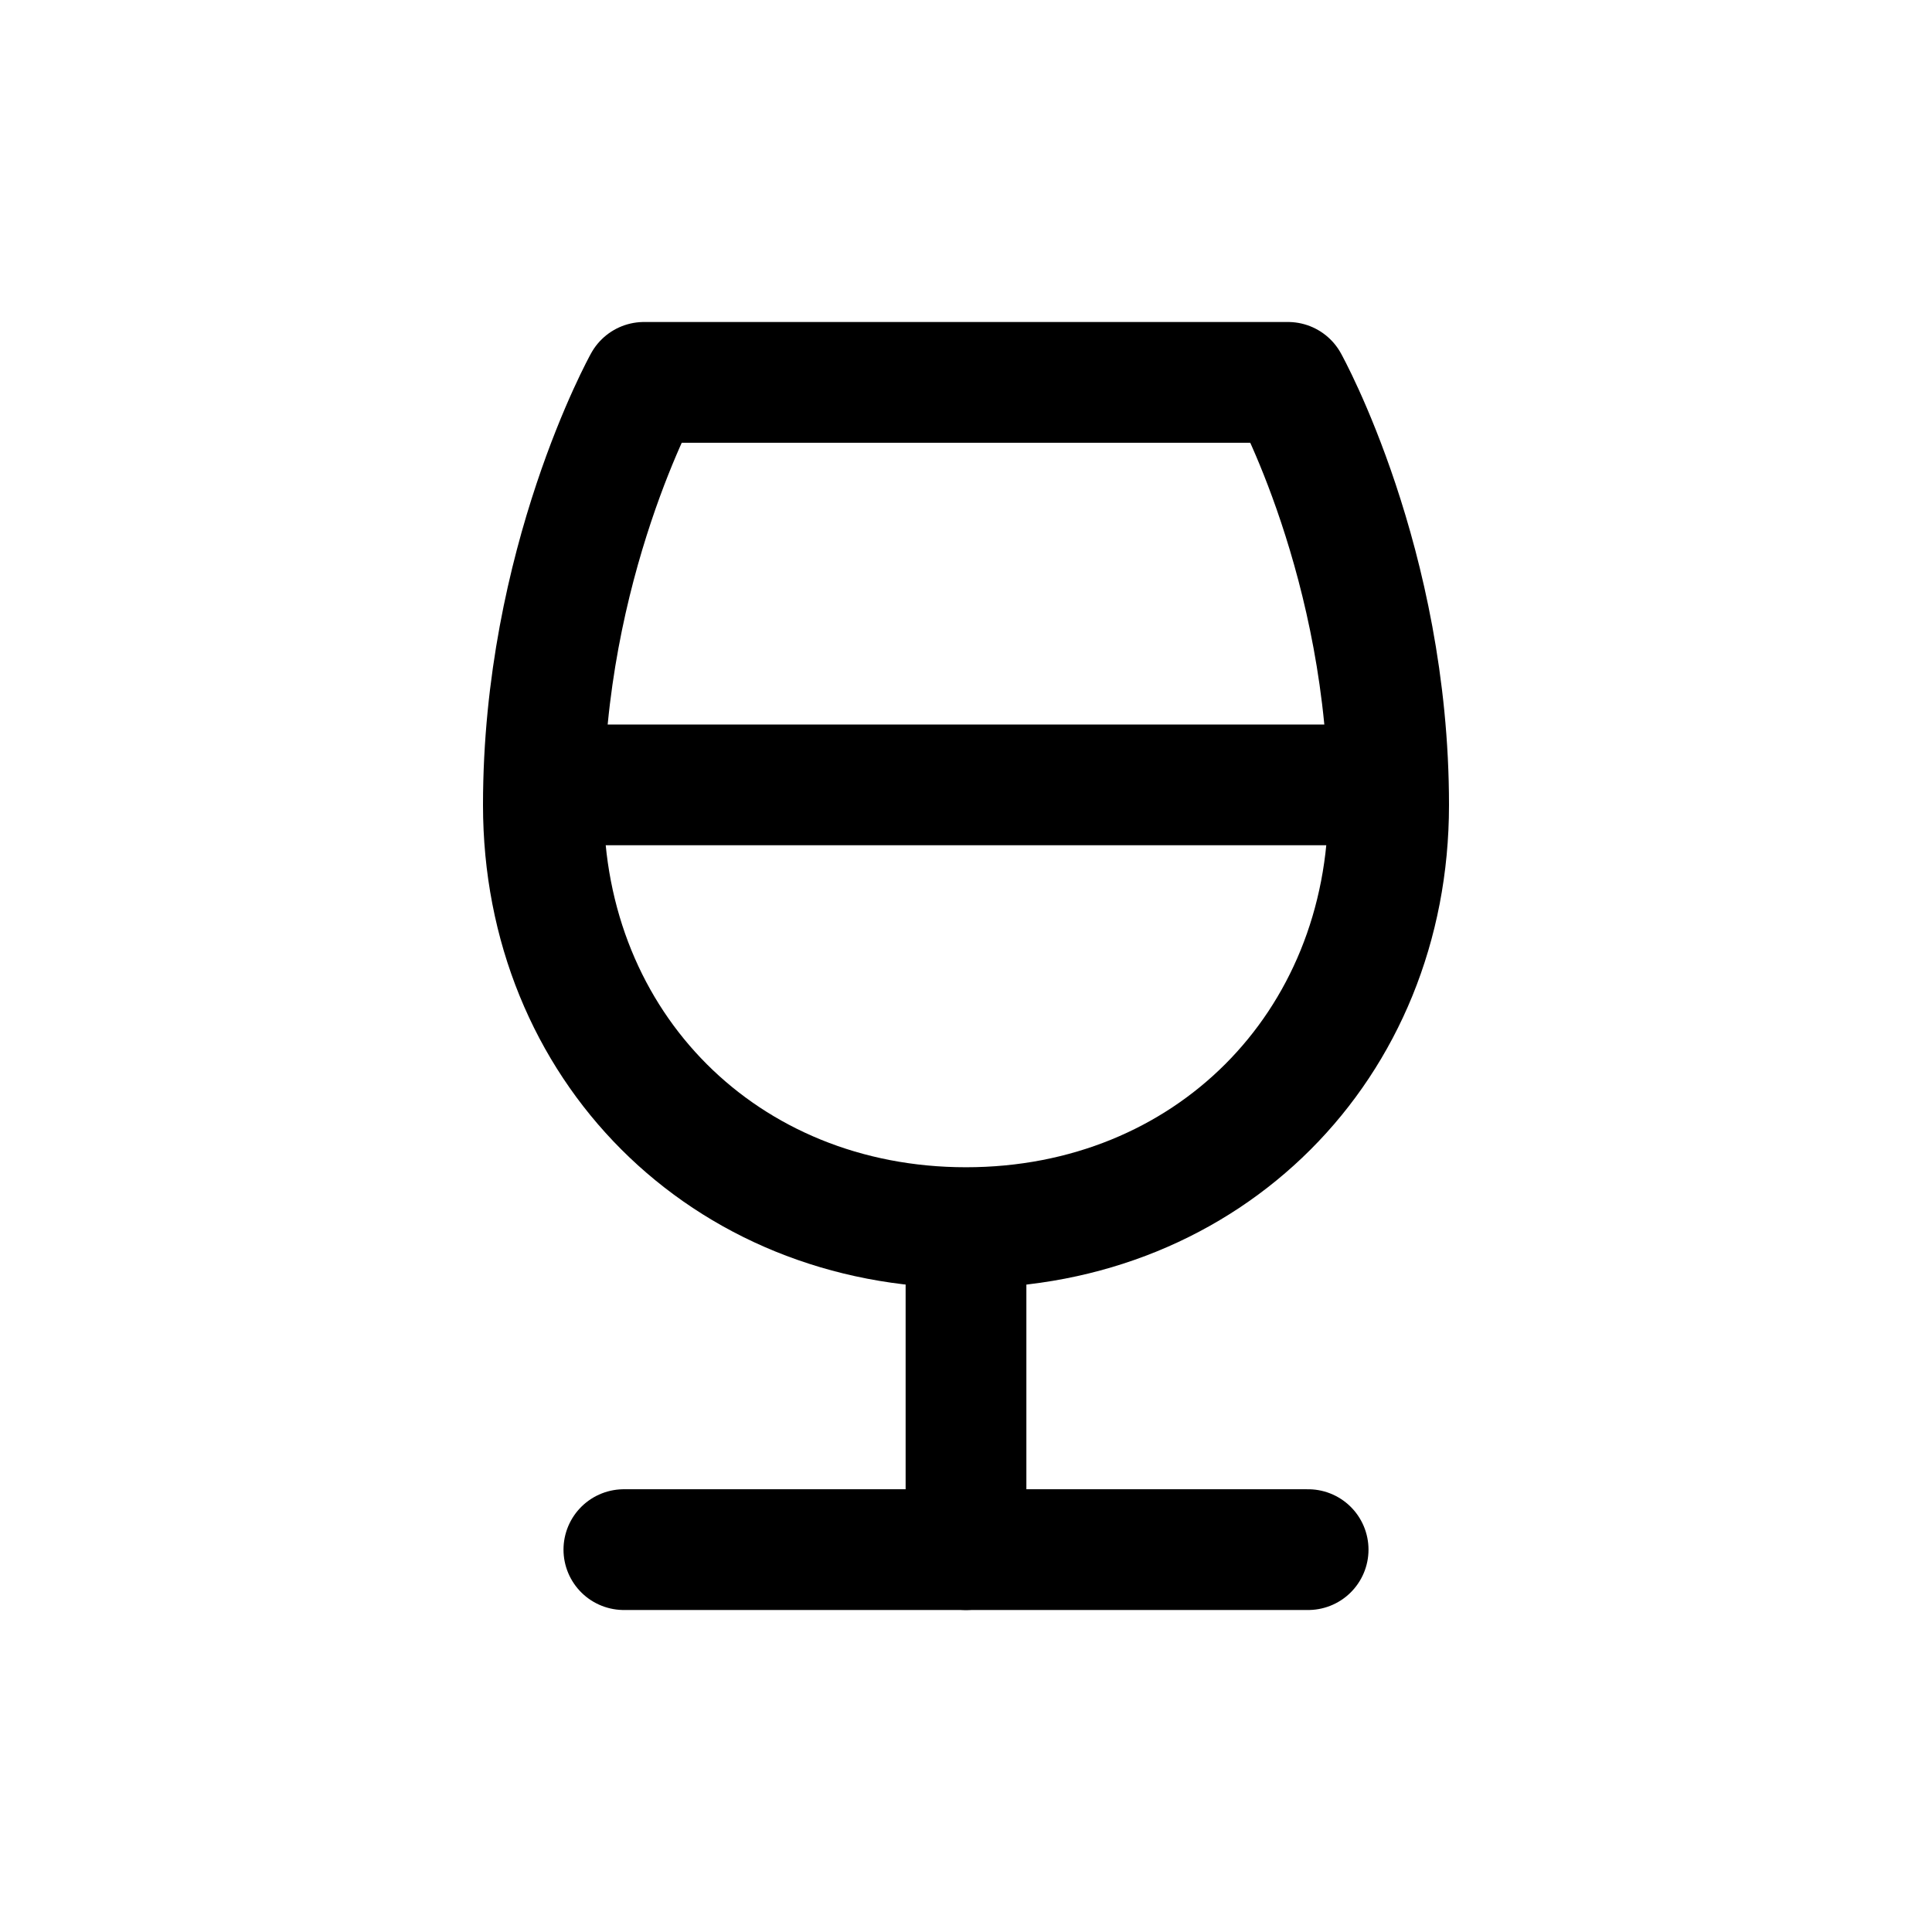 <svg width="24" height="24" viewBox="0 0 24 24" fill="none" xmlns="http://www.w3.org/2000/svg">
<path d="M16 4.75H8C8 4.75 6.75 7 6.75 10C6.75 13 9 15.25 12 15.25C15 15.25 17.25 13 17.25 10C17.25 7 16 4.75 16 4.75Z" stroke="currentColor" stroke-width="1.5" stroke-linecap="round" stroke-linejoin="round"/>
<path d="M12 15.75V19.25" stroke="currentColor" stroke-width="1.5" stroke-linecap="round" stroke-linejoin="round"/>
<path d="M7.75 19.25H16.25" stroke="currentColor" stroke-width="1.5" stroke-linecap="round" stroke-linejoin="round"/>
<path d="M7 9.75H17" stroke="currentColor" stroke-width="1.5" stroke-linecap="round" stroke-linejoin="round"/>
</svg>
